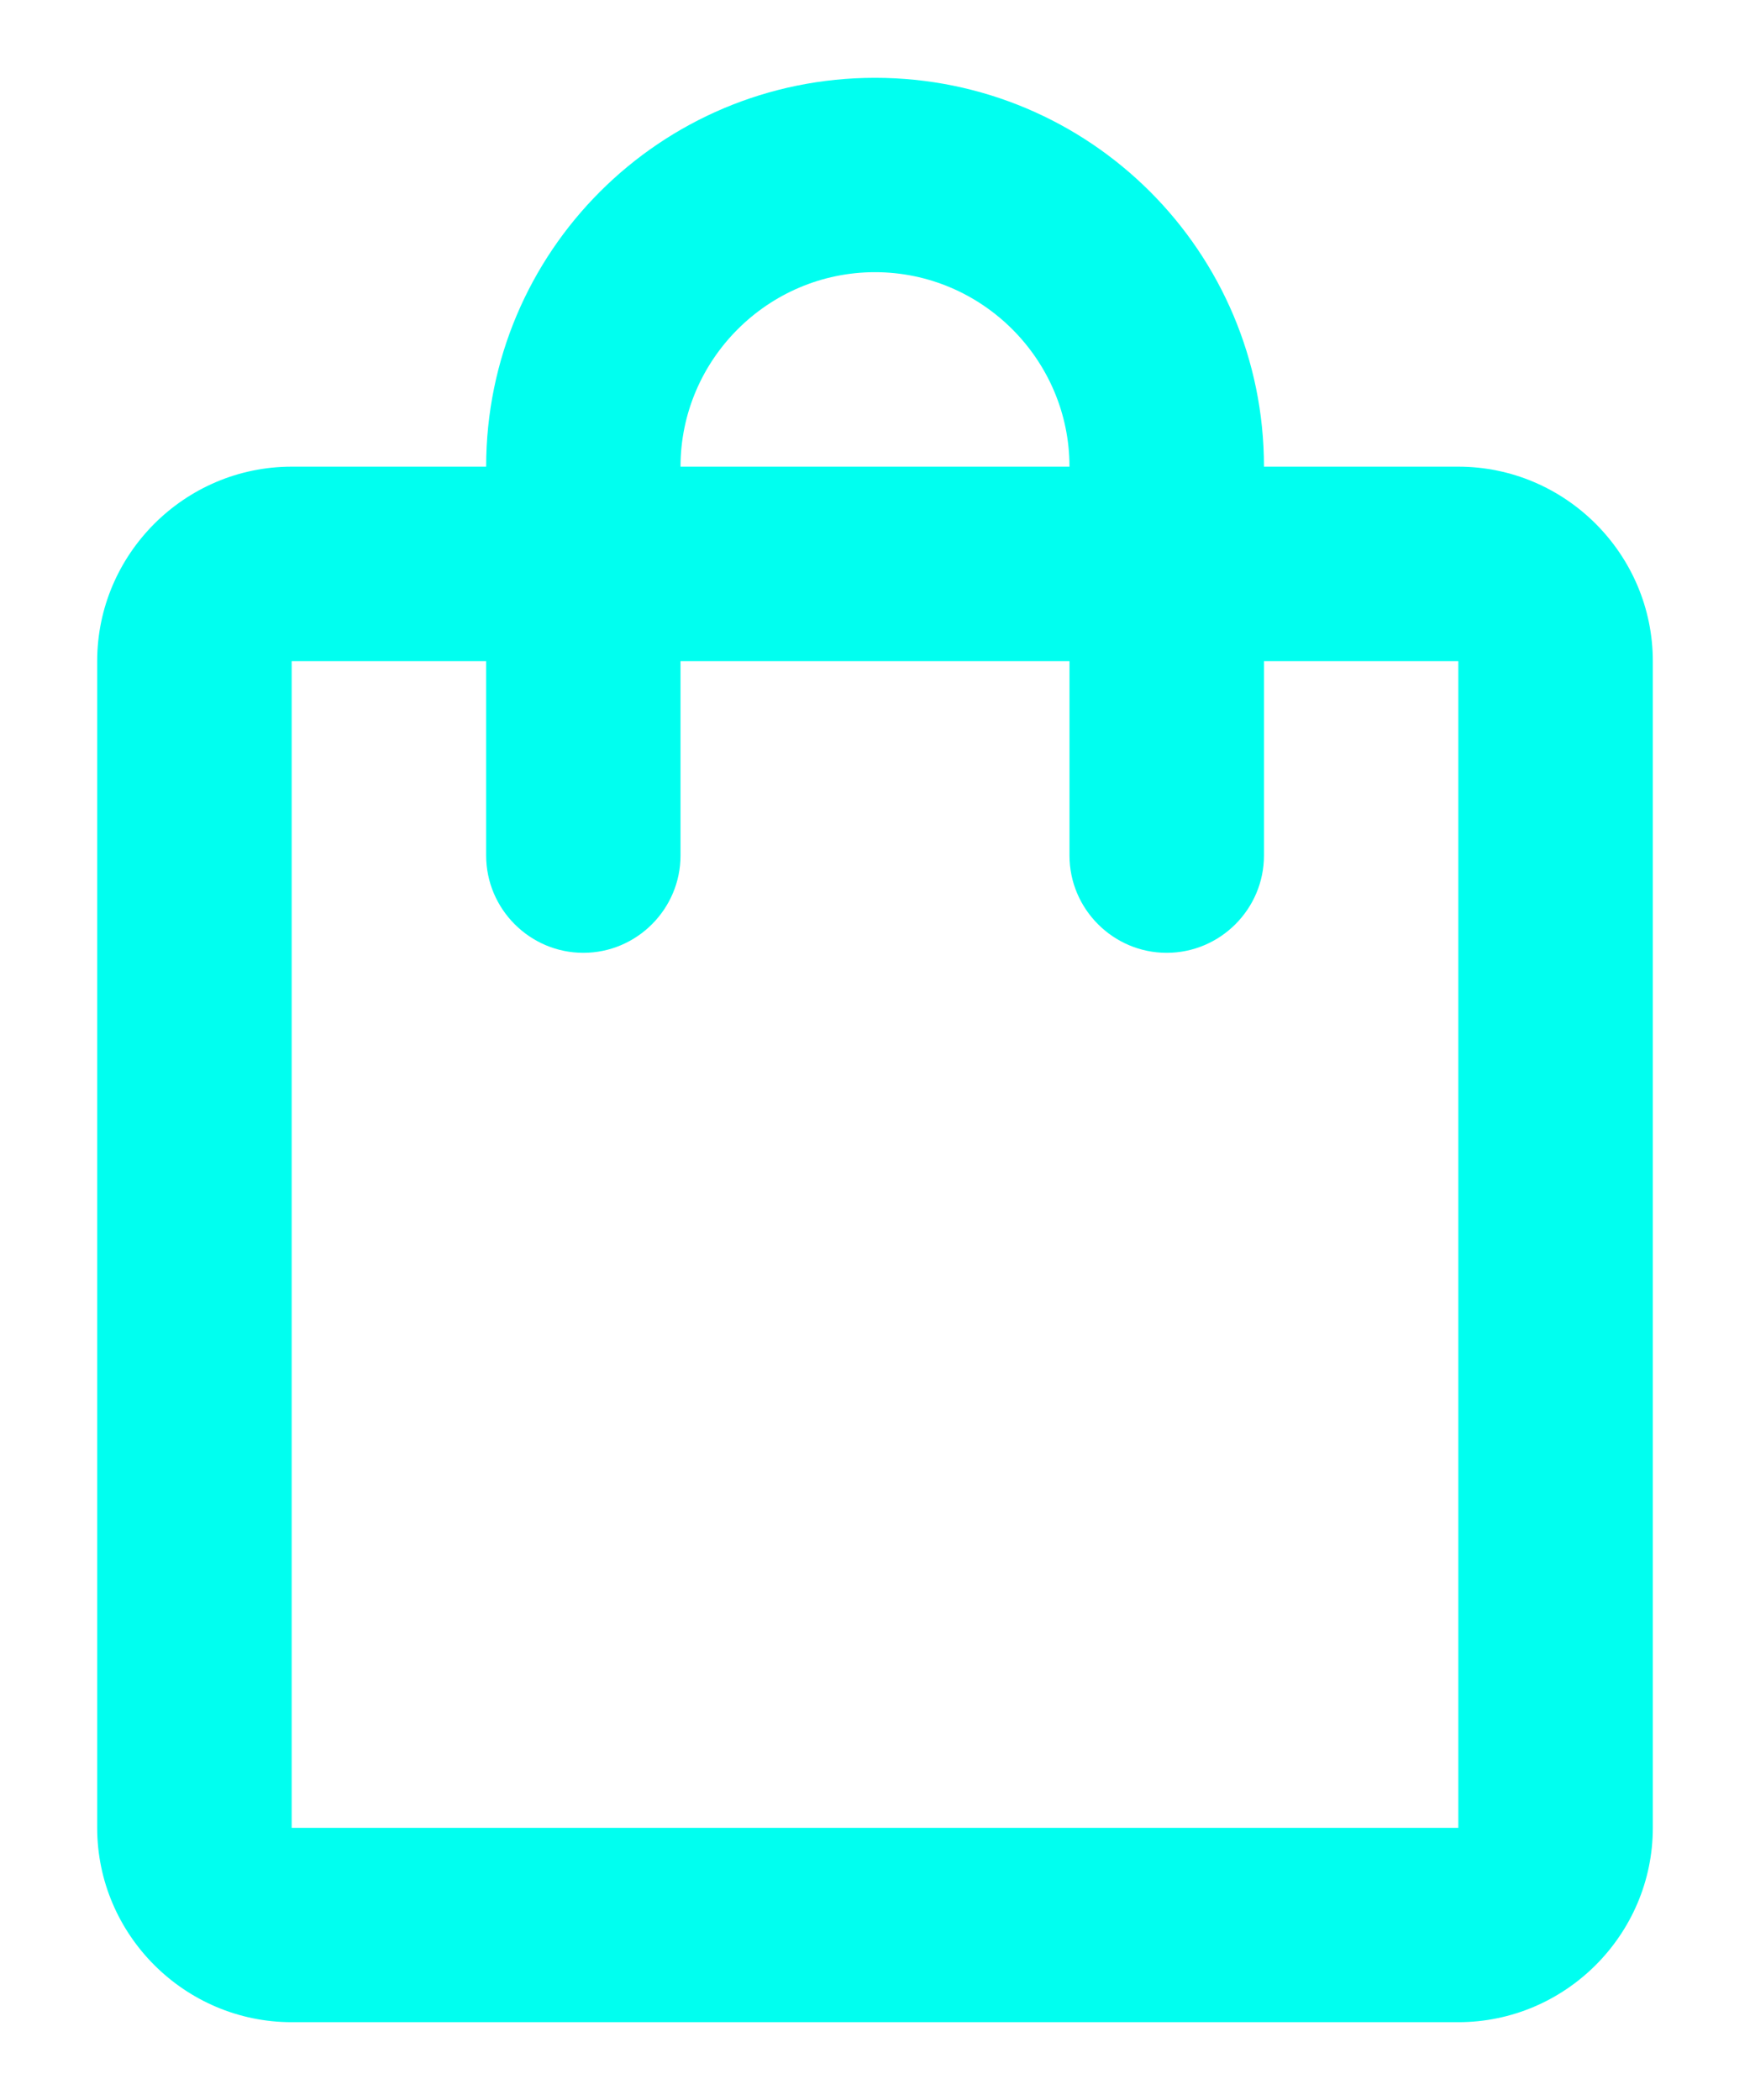 <svg width="15" height="18" viewBox="0 0 15 18" fill="none" xmlns="http://www.w3.org/2000/svg">
<path d="M12.5 4H10.834C10.834 2.158 9.342 0.667 7.5 0.667C5.659 0.667 4.167 2.158 4.167 4H2.5C1.583 4 0.833 4.75 0.833 5.667V15.667C0.833 16.583 1.583 17.333 2.5 17.333H12.5C13.417 17.333 14.167 16.583 14.167 15.667V5.667C14.167 4.75 13.417 4 12.5 4ZM7.5 2.333C8.417 2.333 9.167 3.083 9.167 4H5.833C5.833 3.083 6.583 2.333 7.5 2.333ZM12.5 15.667H2.5V5.667H4.167V7.333C4.167 7.792 4.542 8.167 5 8.167C5.458 8.167 5.833 7.792 5.833 7.333V5.667H9.167V7.333C9.167 7.792 9.542 8.167 10 8.167C10.459 8.167 10.834 7.792 10.834 7.333V5.667H12.5V15.667Z" fill="#00FFF0"/>
</svg>
